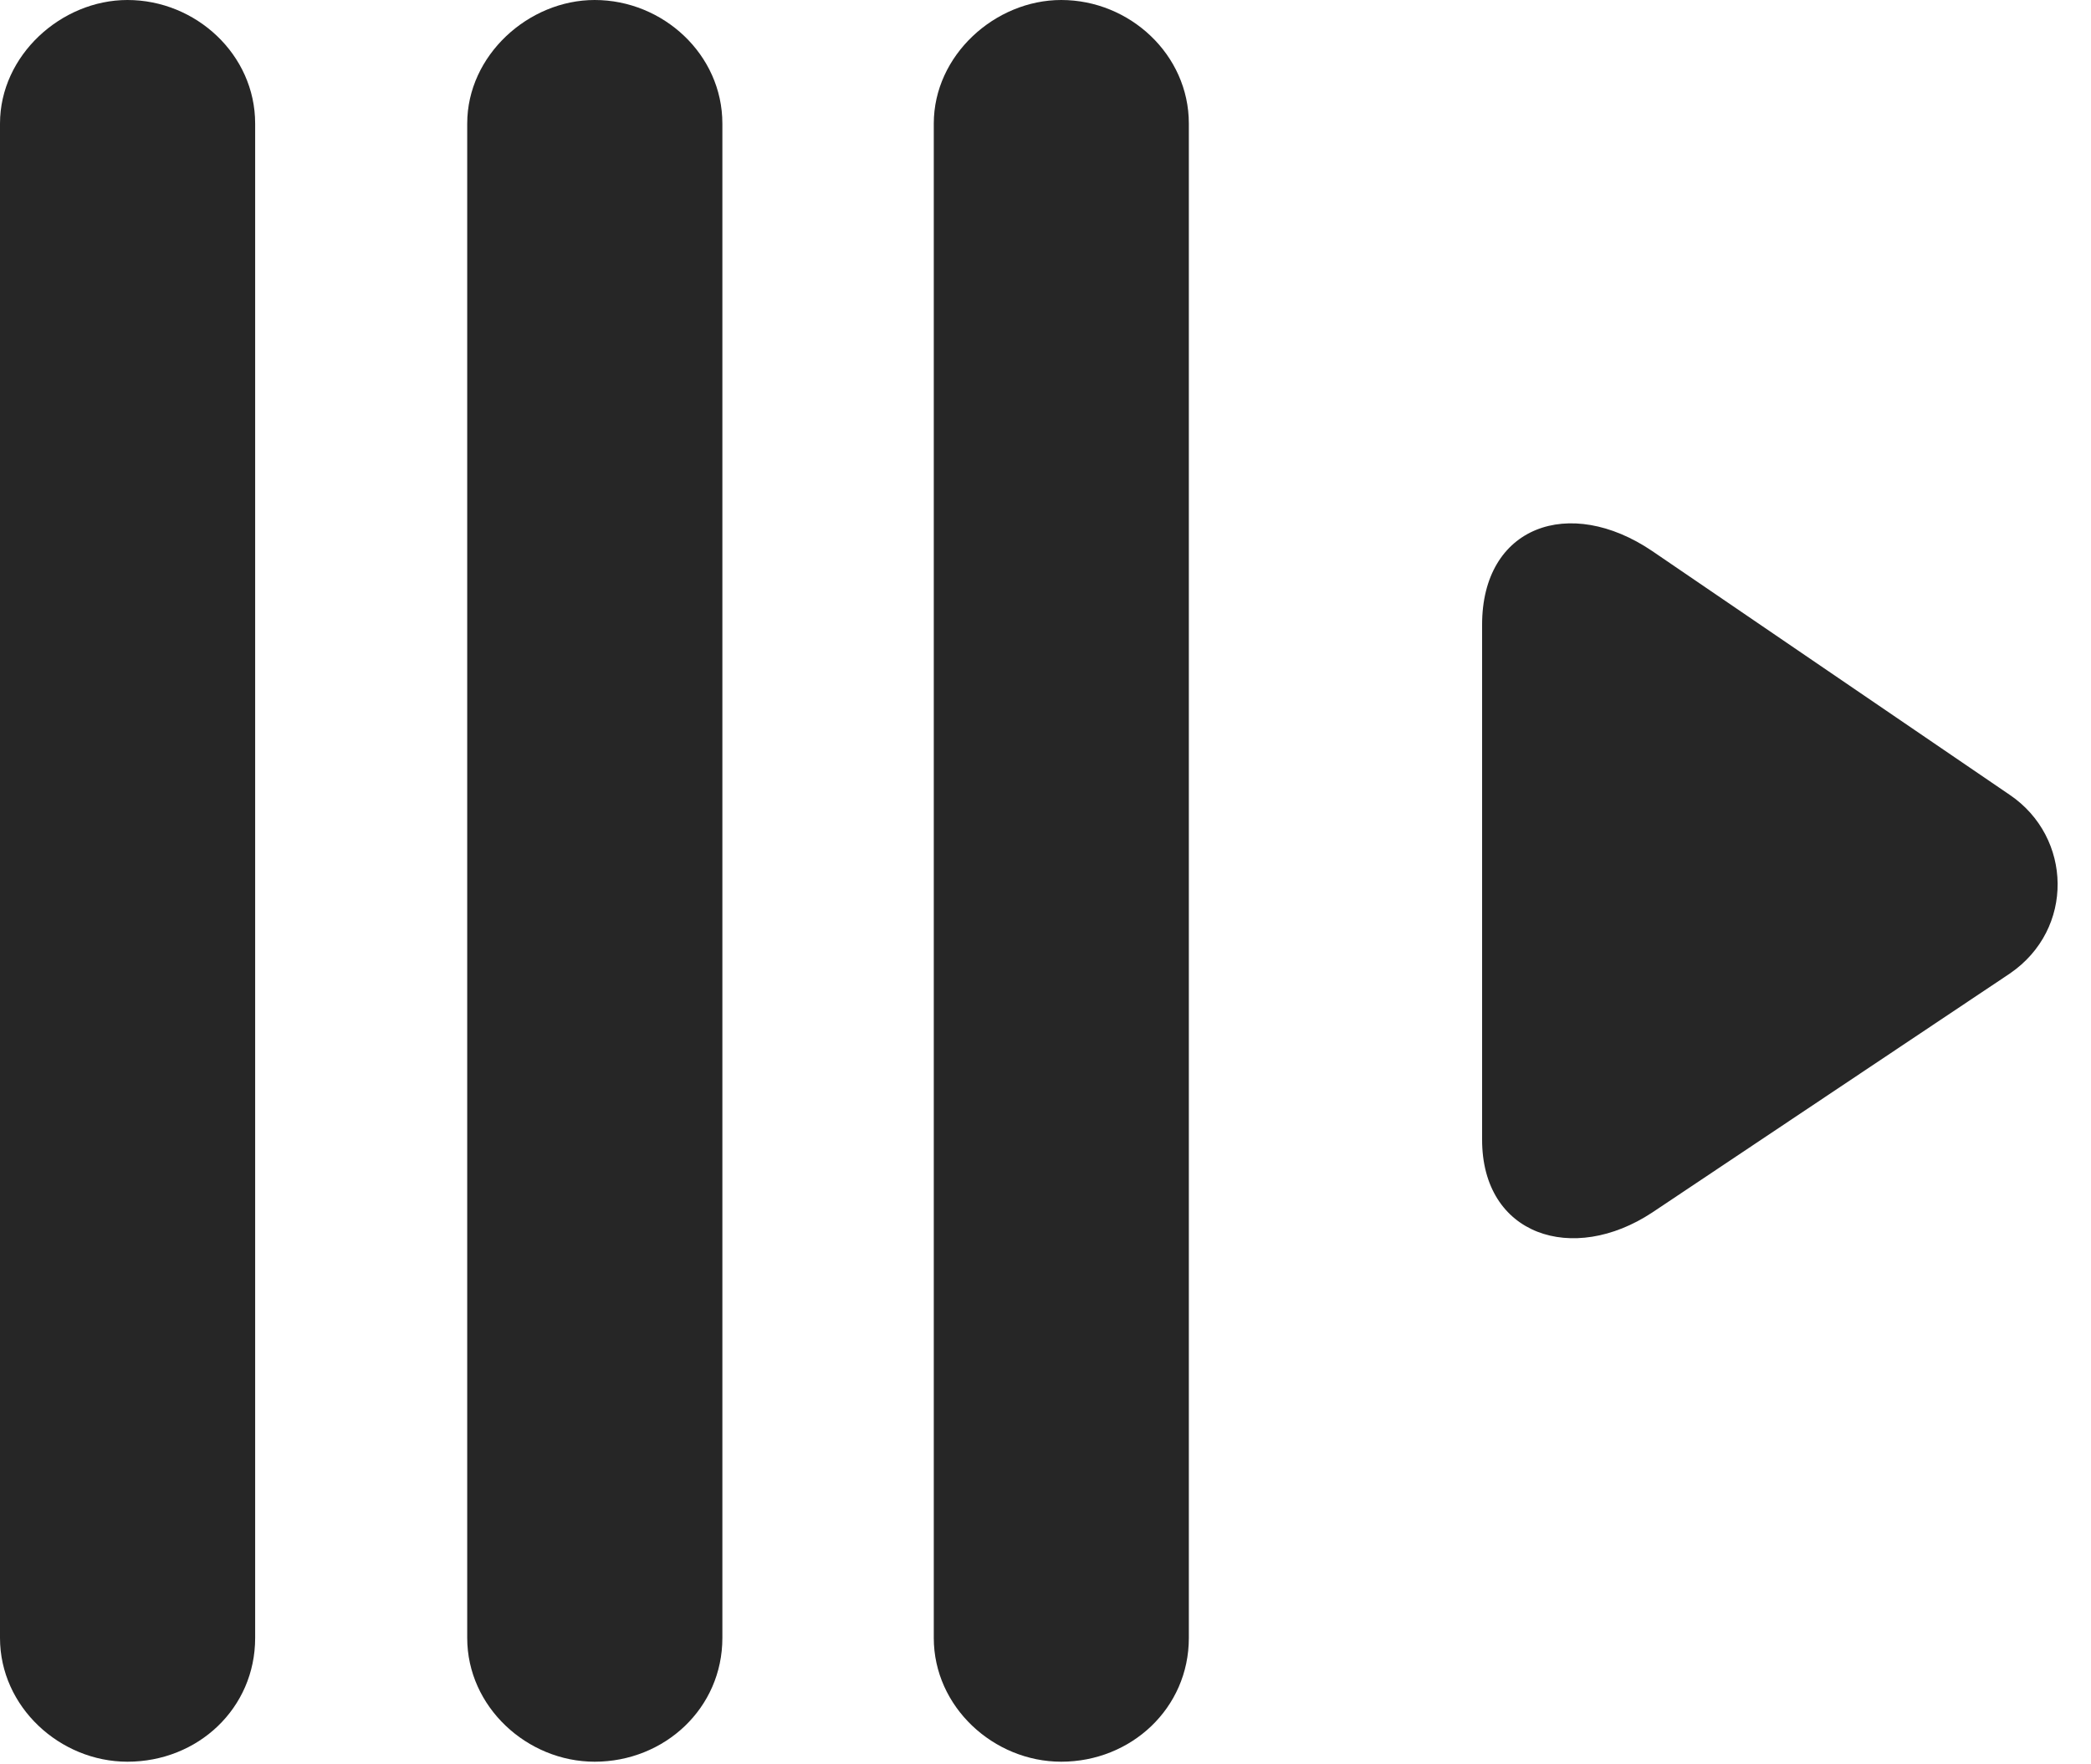 <?xml version="1.0" encoding="UTF-8"?>
<!--Generator: Apple Native CoreSVG 326-->
<!DOCTYPE svg PUBLIC "-//W3C//DTD SVG 1.1//EN" "http://www.w3.org/Graphics/SVG/1.1/DTD/svg11.dtd">
<svg version="1.1" xmlns="http://www.w3.org/2000/svg" xmlns:xlink="http://www.w3.org/1999/xlink"
       viewBox="0 0 22.61 19.07">
       <g>
              <rect height="19.07" opacity="0" width="22.61" x="0" y="0" />
              <path d="M1.378 19.049C2.141 19.049 2.759 18.471 2.759 17.711L2.759 1.336C2.759 0.59 2.118 0 1.378 0C0.663 0 0 0.598 0 1.336L0 17.711C0 18.456 0.648 19.049 1.378 19.049ZM6.43 19.049C7.185 19.049 7.811 18.471 7.811 17.711L7.811 1.336C7.811 0.59 7.17 0 6.43 0C5.715 0 5.052 0.598 5.052 1.336L5.052 17.711C5.052 18.456 5.7 19.049 6.43 19.049ZM11.475 19.049C12.23 19.049 12.855 18.471 12.855 17.711L12.855 1.336C12.855 0.59 12.215 0 11.475 0C10.759 0 10.097 0.598 10.097 1.336L10.097 17.711C10.097 18.456 10.744 19.049 11.475 19.049Z"
                     fill="currentColor" fill-opacity="0.85" />
              <path d="M17.865 13.111L21.732 10.527C22.435 10.047 22.408 9.053 21.732 8.595L17.865 5.958C16.971 5.353 16.024 5.688 16.026 6.758L16.026 12.32C16.024 13.361 17.008 13.677 17.865 13.111Z"
                     fill="currentColor" fill-opacity="0.85" />
       </g>
</svg>